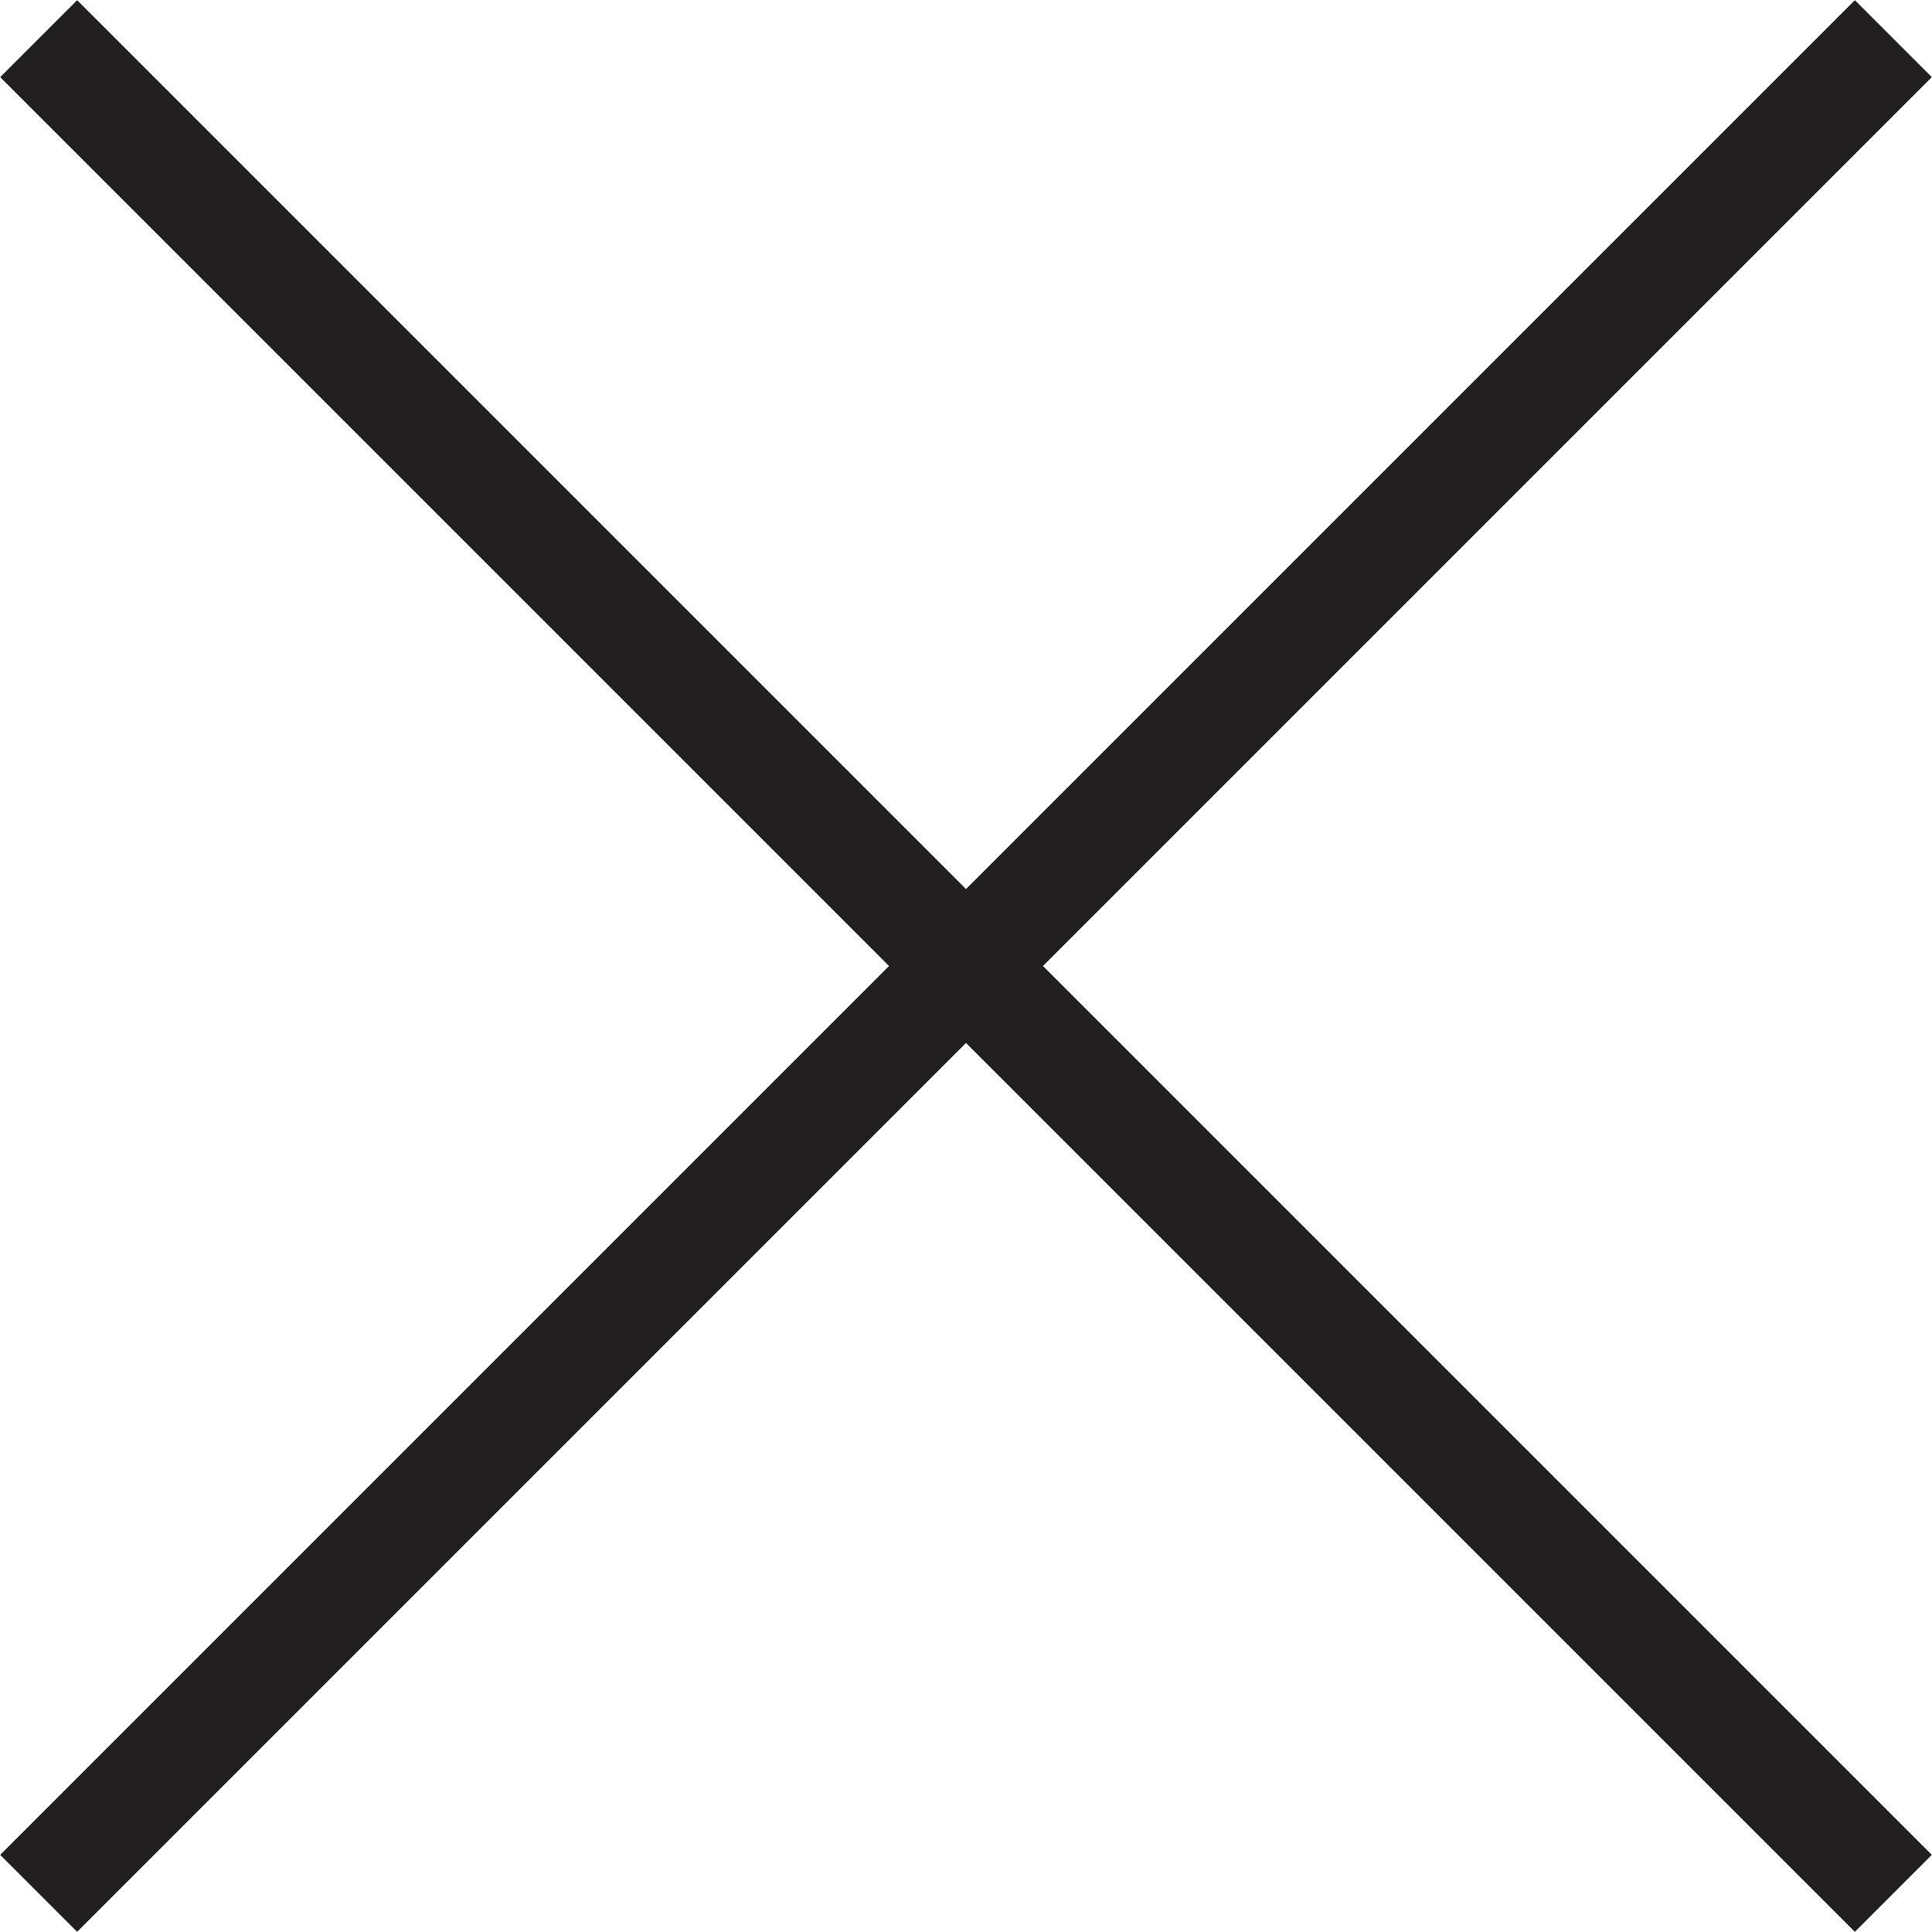 <svg id="Vrstva_1" data-name="Vrstva 1" xmlns="http://www.w3.org/2000/svg" viewBox="0 0 35.49 35.49">
  <title>ico_close</title>
  <g>
    <line x1="0.71" y1="0.71" x2="34.78" y2="34.78" style="fill: none;stroke: #221f20;stroke-width: 2px"/>
    <line x1="34.78" y1="0.71" x2="0.71" y2="34.78" style="fill: none;stroke: #221f20;stroke-width: 2px"/>
  </g>
</svg>

